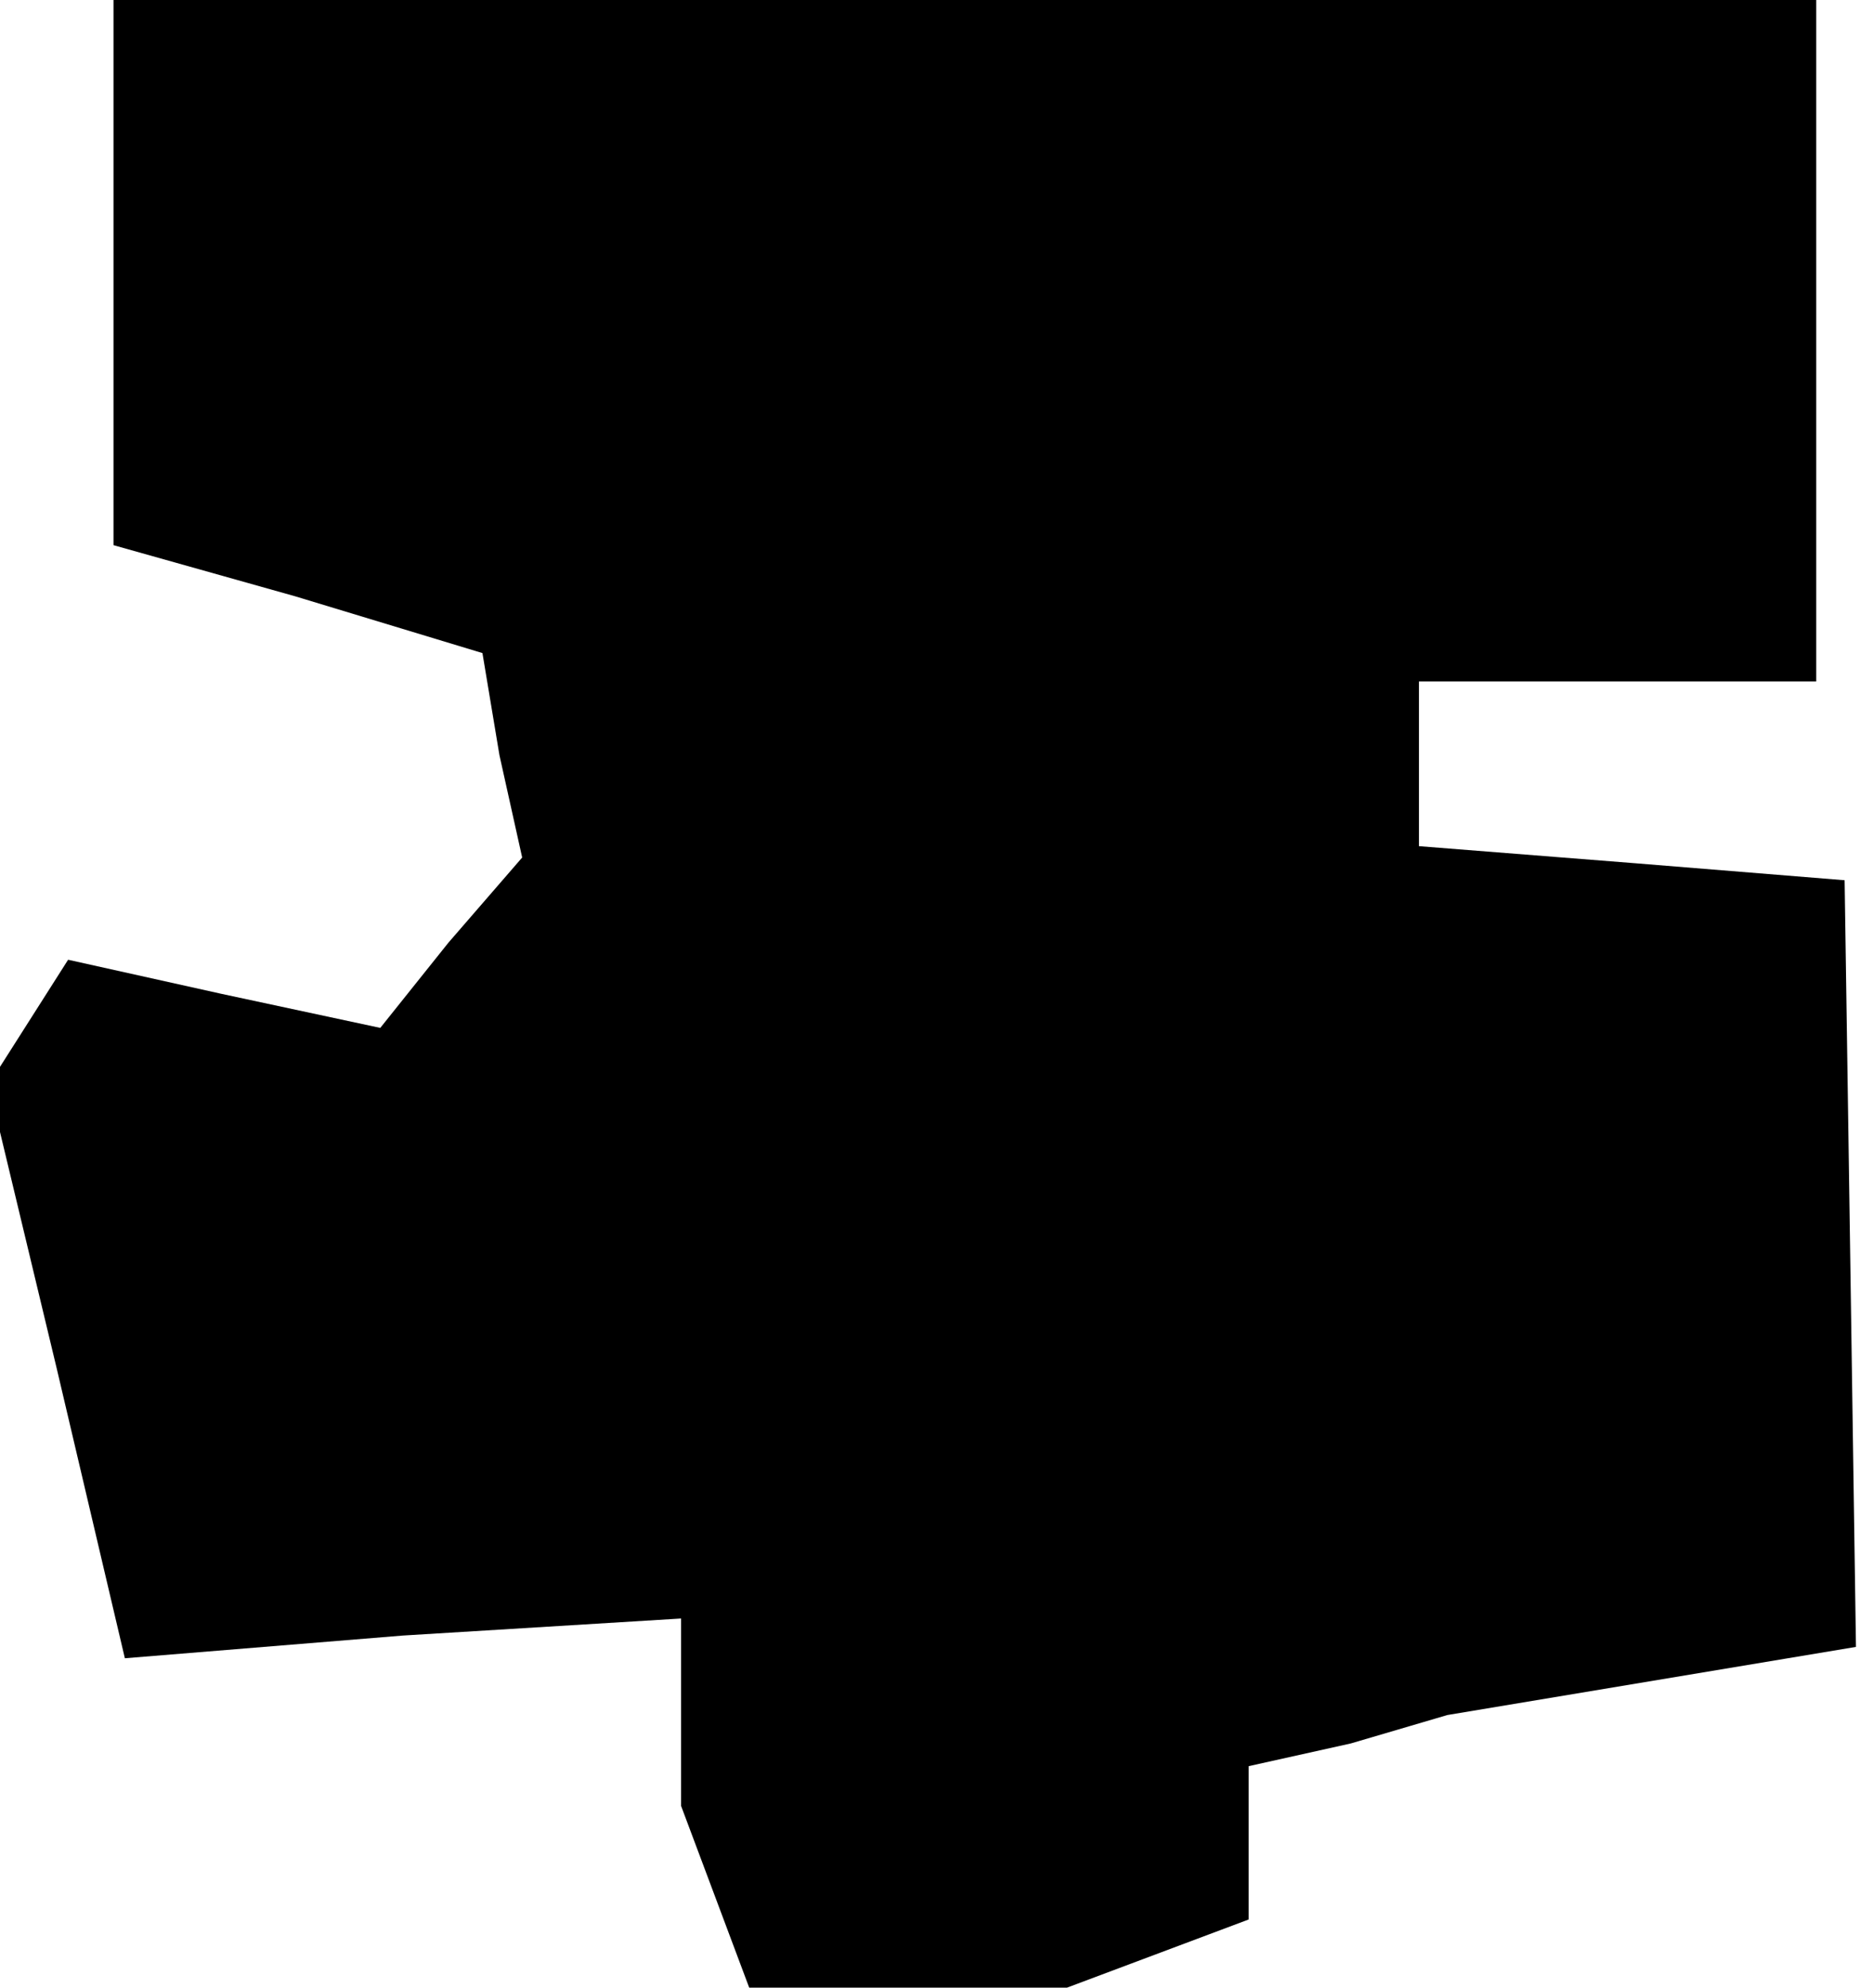 <?xml version="1.0" standalone="no"?>
<!DOCTYPE svg PUBLIC "-//W3C//DTD SVG 20010904//EN"
 "http://www.w3.org/TR/2001/REC-SVG-20010904/DTD/svg10.dtd">
<svg version="1.0" xmlns="http://www.w3.org/2000/svg"
 width="33pt" height="35pt" viewBox="0 0 33 35"
 preserveAspectRatio="xMidYMid meet">
<g transform="translate(0,35) scale(0.1,-0.1)"
fill="#000000" stroke="none">
<path d="M20 302 l0 -48 32 -9 33 -10 3 -18 4 -18 -13 -15 -12 -15 -28 6 -27
6 -7 -11 -7 -11 12 -50 12 -51 49 4 49 3 0 -17 0 -16 6 -16 6 -16 28 0 28 0
16 6 16 6 0 13 0 14 18 4 17 5 36 6 36 6 -1 68 -1 67 -37 3 -38 3 0 15 0 14
35 0 35 0 0 60 0 60 -150 0 -150 0 0 -48z"/>
</g>
</svg>
